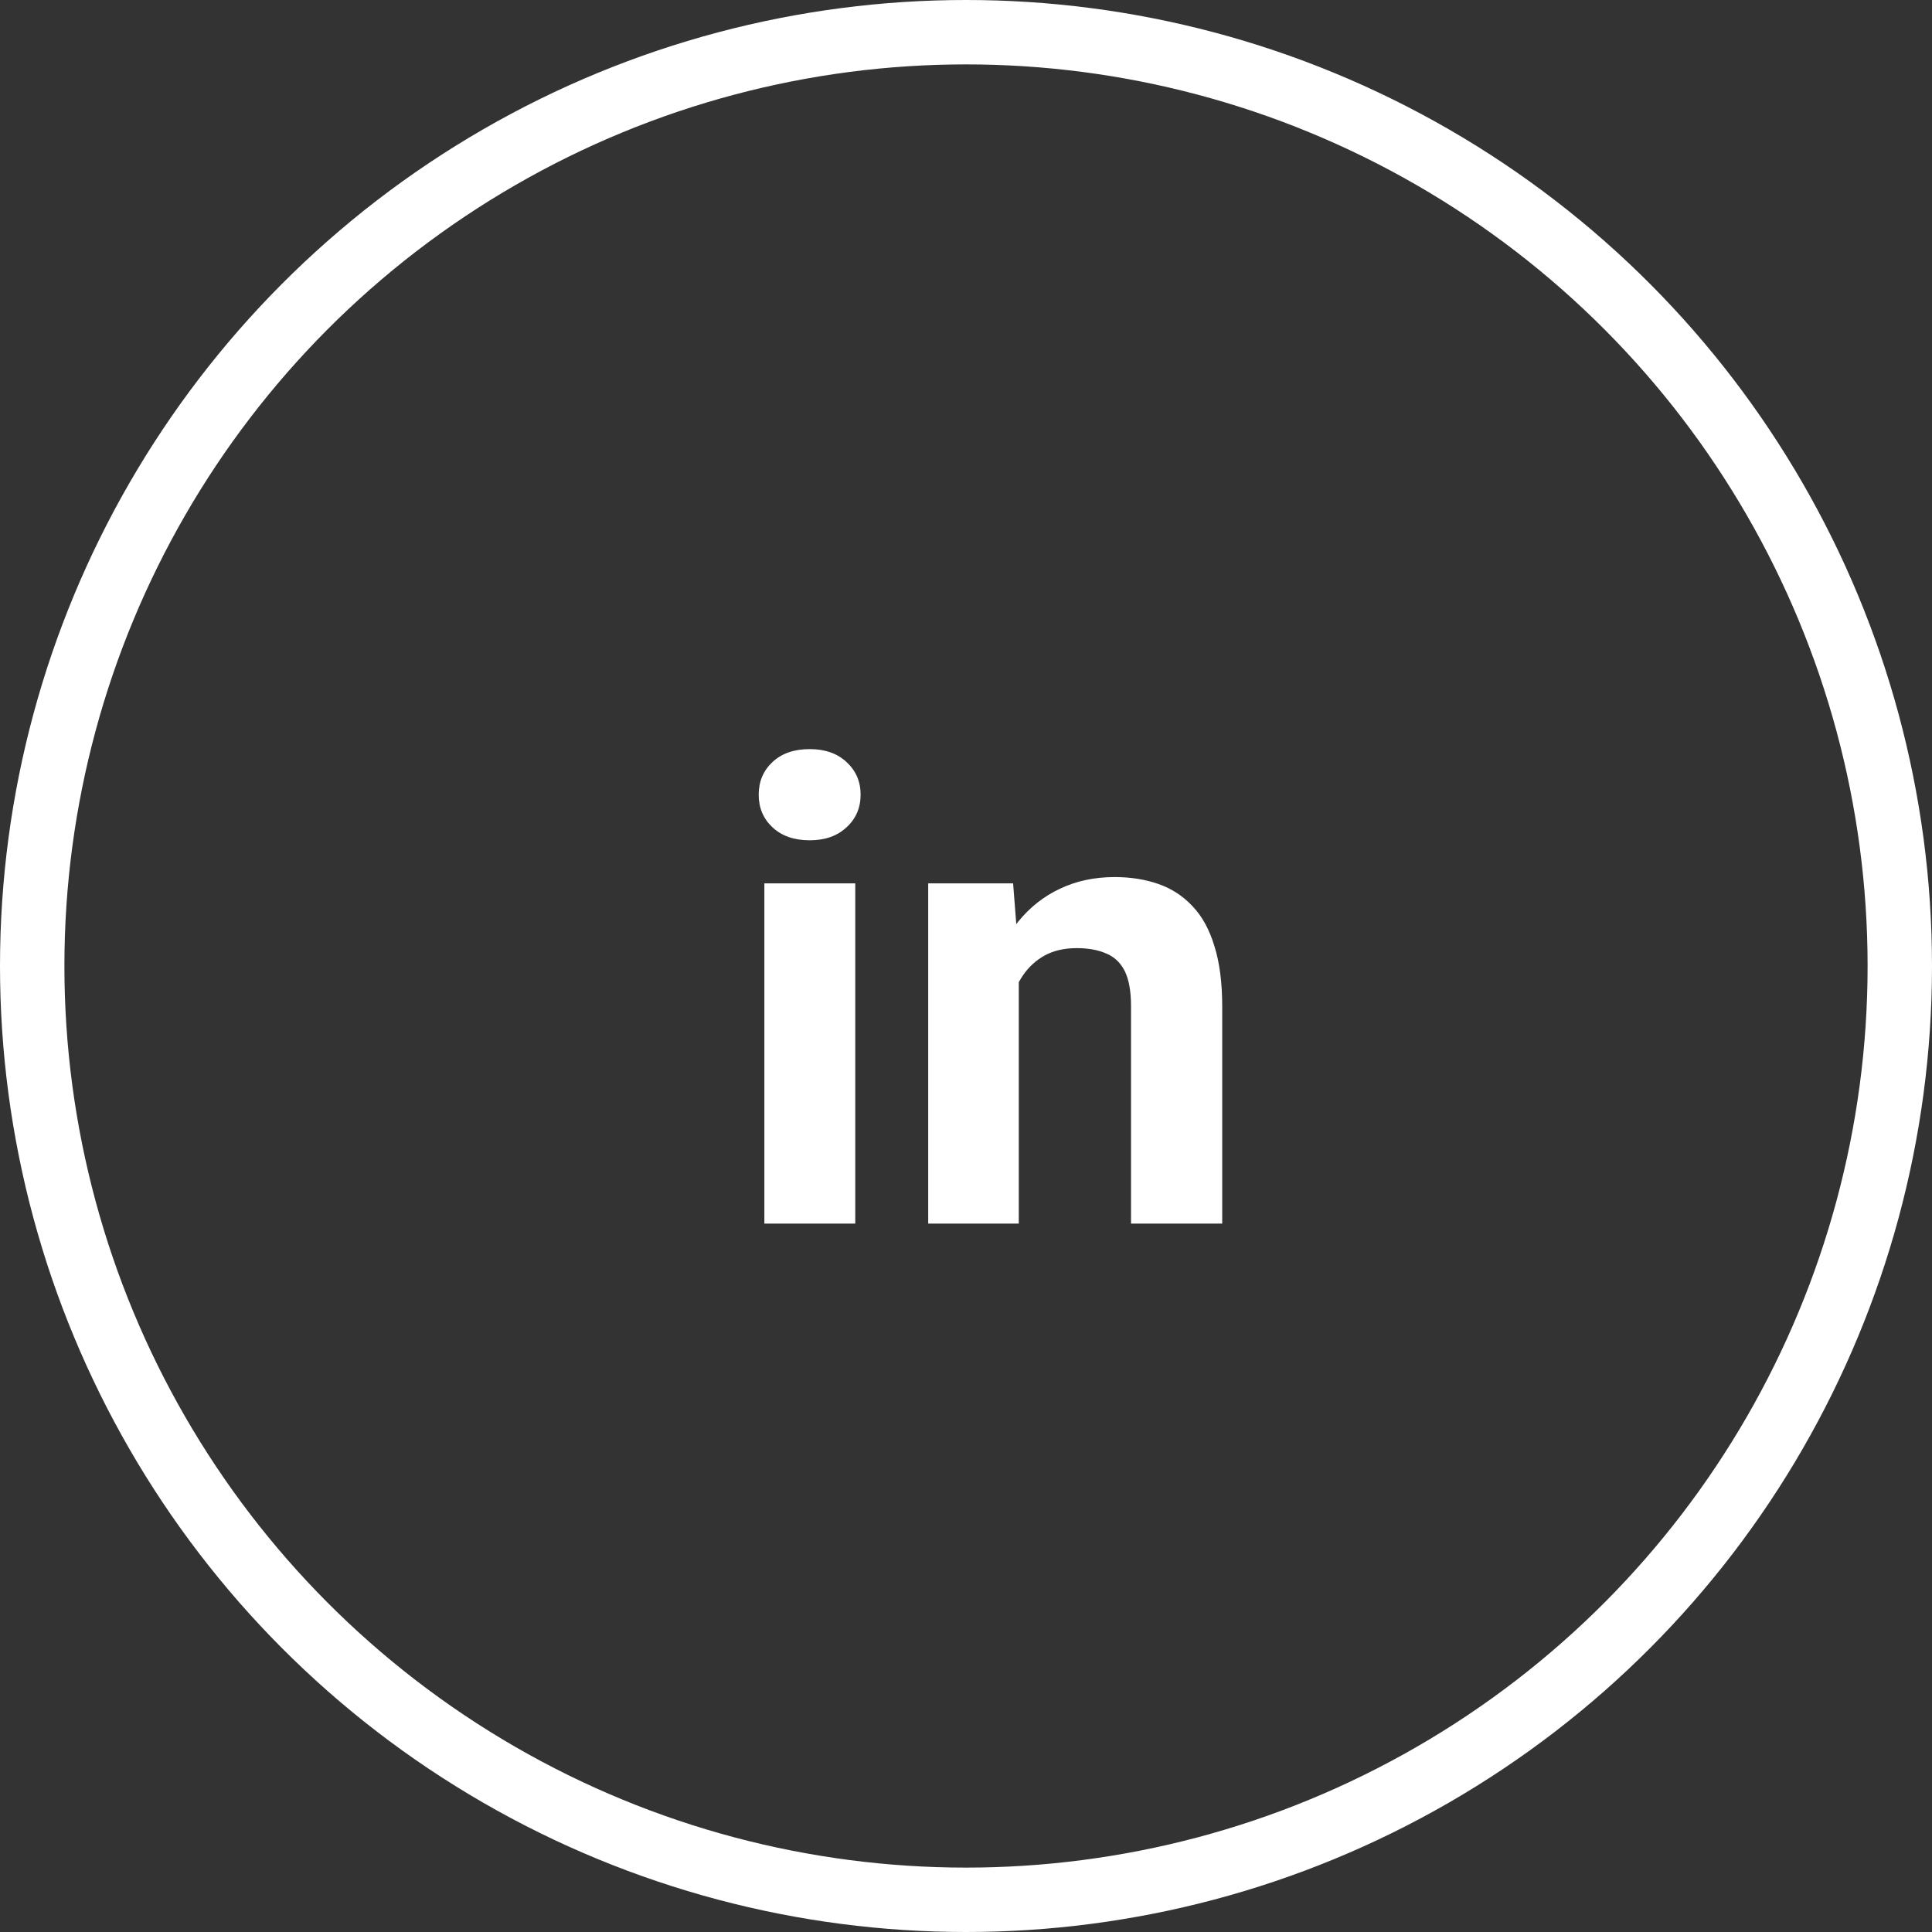 <svg width="60" height="60" viewBox="0 0 60 60" fill="none" xmlns="http://www.w3.org/2000/svg">
<rect x="0" y="0" width="60" height="60" fill="#333333" stroke="none"/>
<circle cx="30" cy="30" r="29" stroke="white" stroke-width="2"/>
<path d="M26.561 27.434V38H23.738V27.434H26.561ZM23.562 24.68C23.562 24.27 23.706 23.931 23.992 23.664C24.279 23.397 24.663 23.264 25.145 23.264C25.62 23.264 26.001 23.397 26.287 23.664C26.58 23.931 26.727 24.27 26.727 24.68C26.727 25.09 26.58 25.428 26.287 25.695C26.001 25.962 25.62 26.096 25.145 26.096C24.663 26.096 24.279 25.962 23.992 25.695C23.706 25.428 23.562 25.09 23.562 24.68ZM31.639 29.689V38H28.826V27.434H31.463L31.639 29.689ZM31.229 32.346H30.467C30.467 31.564 30.568 30.861 30.77 30.236C30.971 29.605 31.255 29.068 31.619 28.625C31.984 28.176 32.417 27.834 32.918 27.6C33.426 27.359 33.992 27.238 34.617 27.238C35.112 27.238 35.565 27.31 35.975 27.453C36.385 27.596 36.736 27.824 37.029 28.137C37.329 28.449 37.557 28.863 37.713 29.377C37.876 29.891 37.957 30.52 37.957 31.262V38H35.125V31.252C35.125 30.783 35.06 30.419 34.93 30.158C34.8 29.898 34.607 29.715 34.353 29.611C34.106 29.501 33.8 29.445 33.435 29.445C33.058 29.445 32.729 29.52 32.449 29.67C32.176 29.82 31.948 30.028 31.766 30.295C31.59 30.555 31.456 30.861 31.365 31.213C31.274 31.564 31.229 31.942 31.229 32.346Z" fill="white"/>
</svg>
